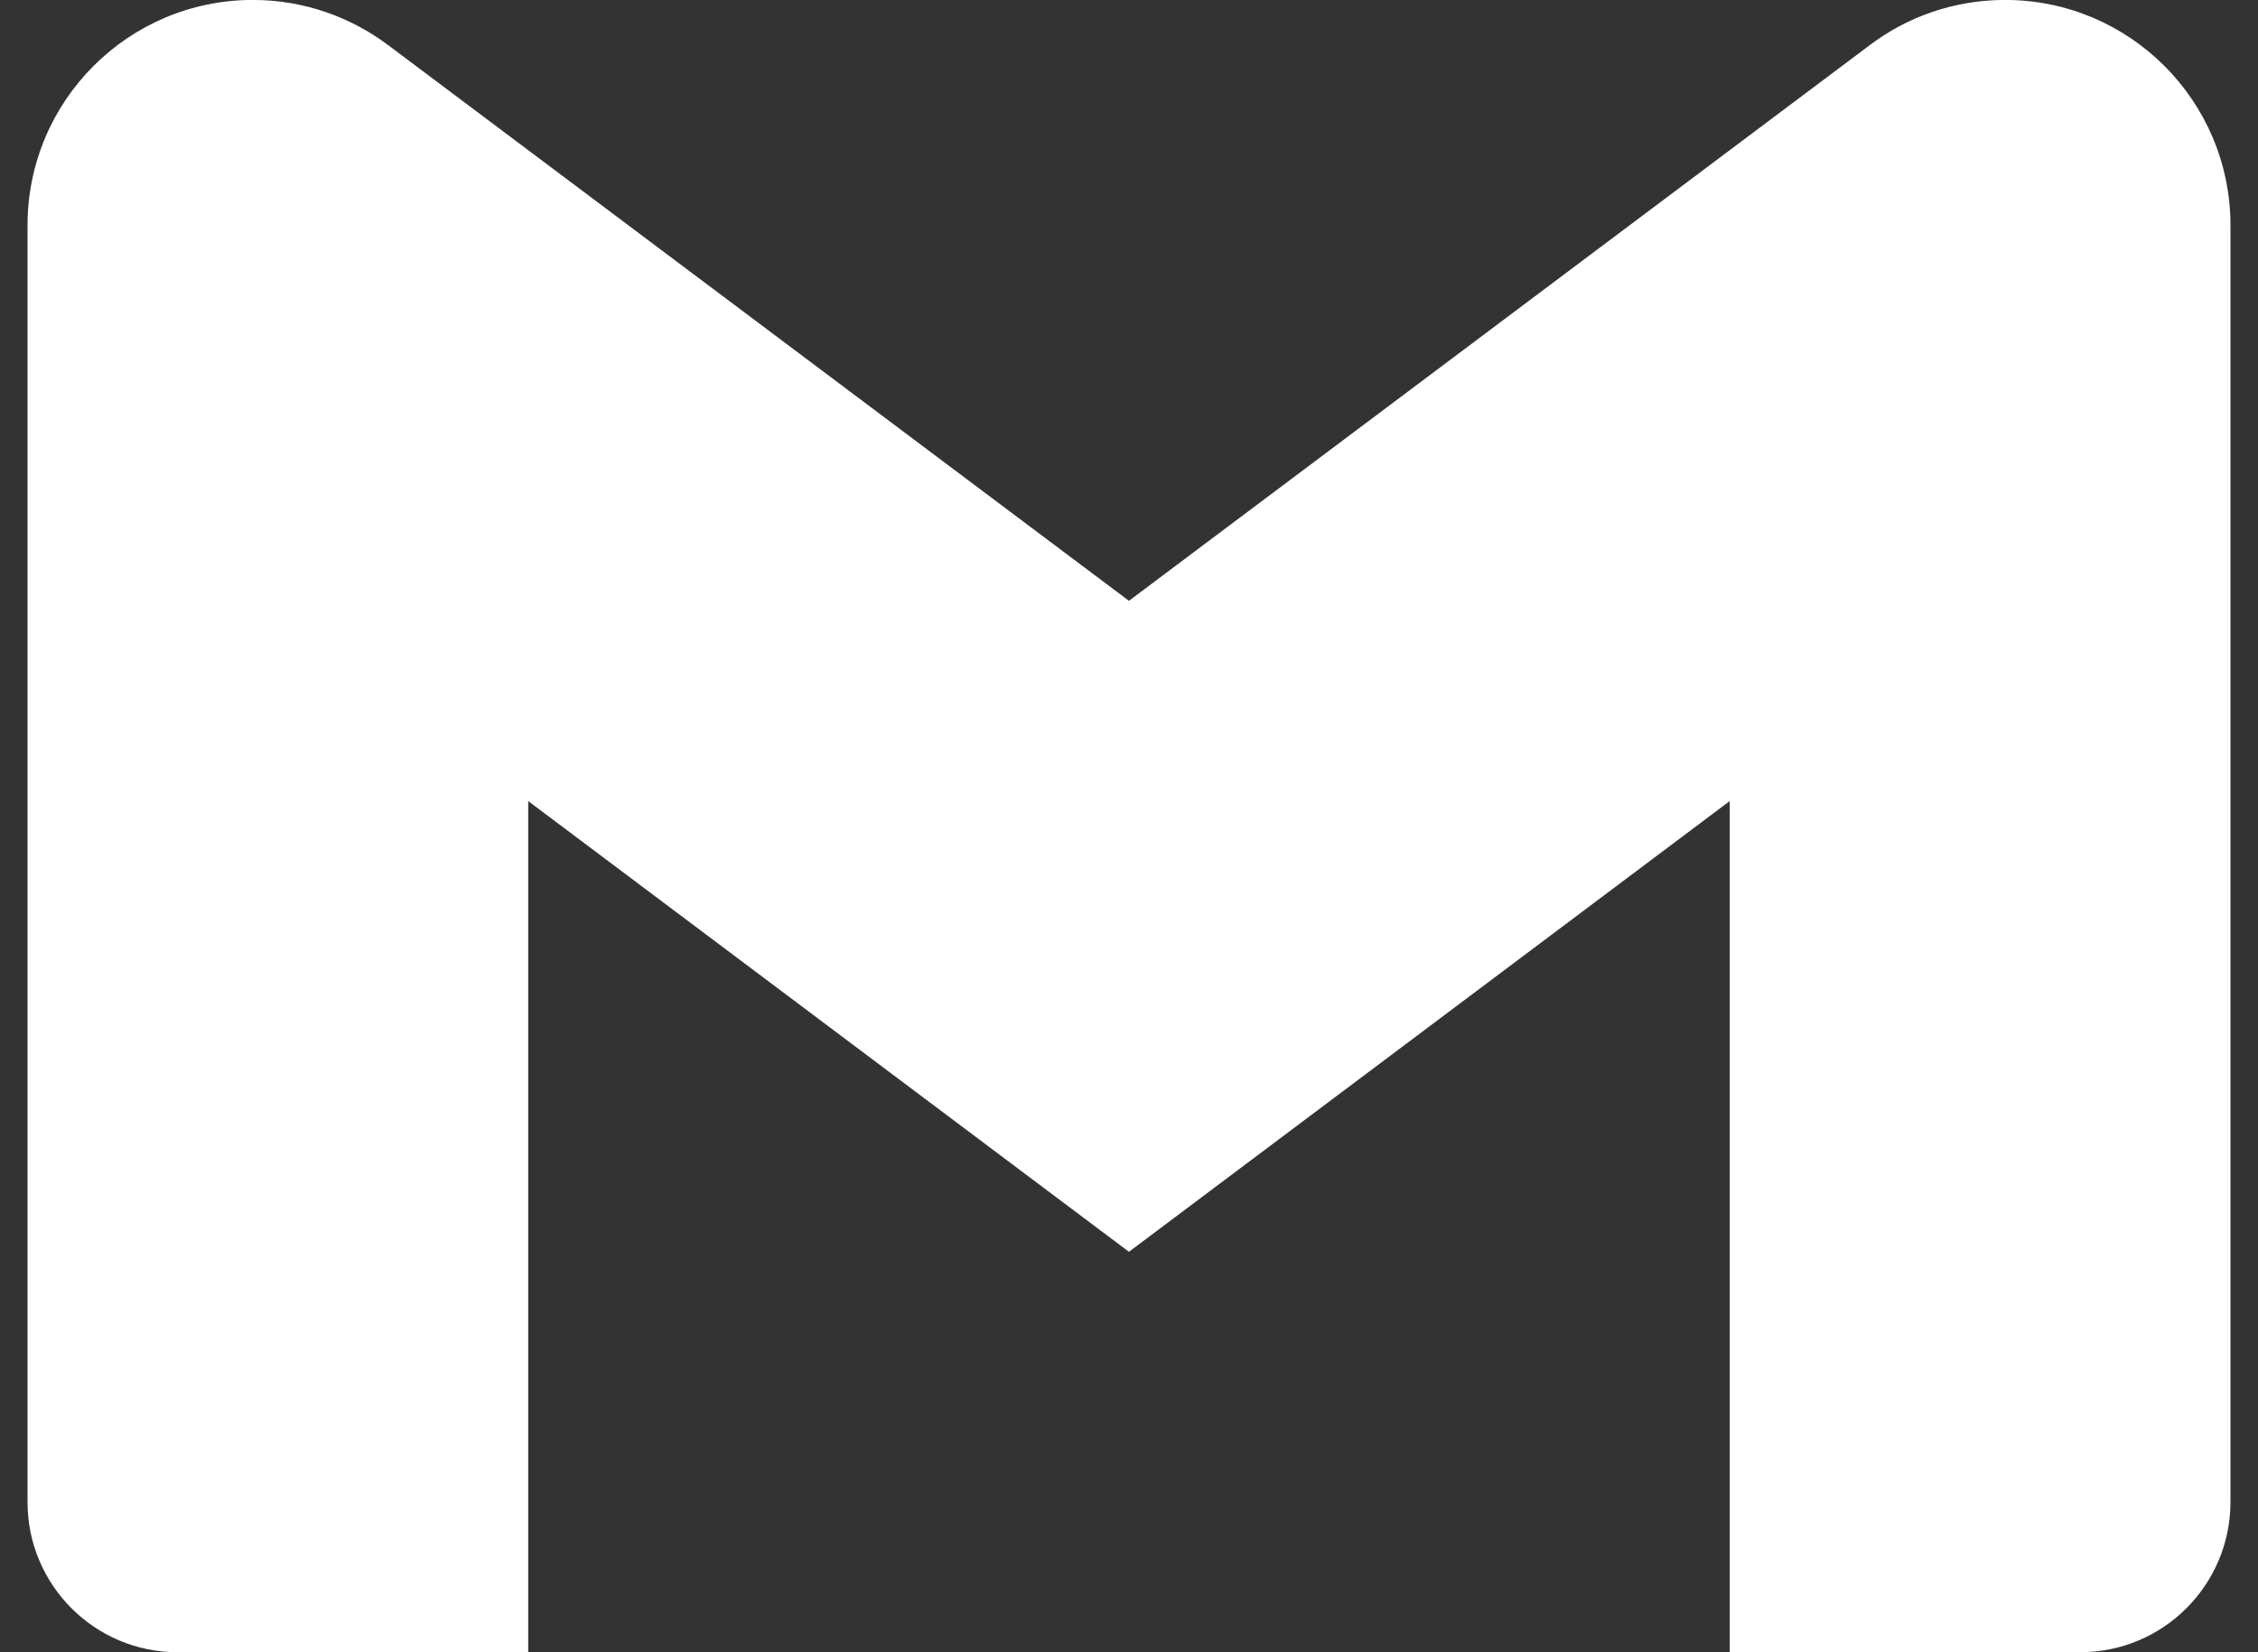 <svg width="41" height="30" viewBox="0 0 41 30" fill="none" xmlns="http://www.w3.org/2000/svg">
<rect x="0" y="0" width="41" height="30" fill="#333333" stroke="none"/>
<path d="M40.5 4.09V27.272C40.5 28.777 39.28 29.999 37.774 29.999H31.408V14.545L20.499 22.729L9.591 14.545V30H3.226C1.72 30 0.5 28.78 0.5 27.274V27.273V4.091C0.5 1.832 2.331 -0.001 4.591 -0.001C5.516 -0.001 6.37 0.308 7.055 0.825L7.045 0.817L20.499 10.909L33.954 0.817C34.629 0.306 35.483 -0.001 36.408 -0.001C38.667 -0.001 40.5 1.831 40.5 4.09Z" fill="white"/>
</svg>
